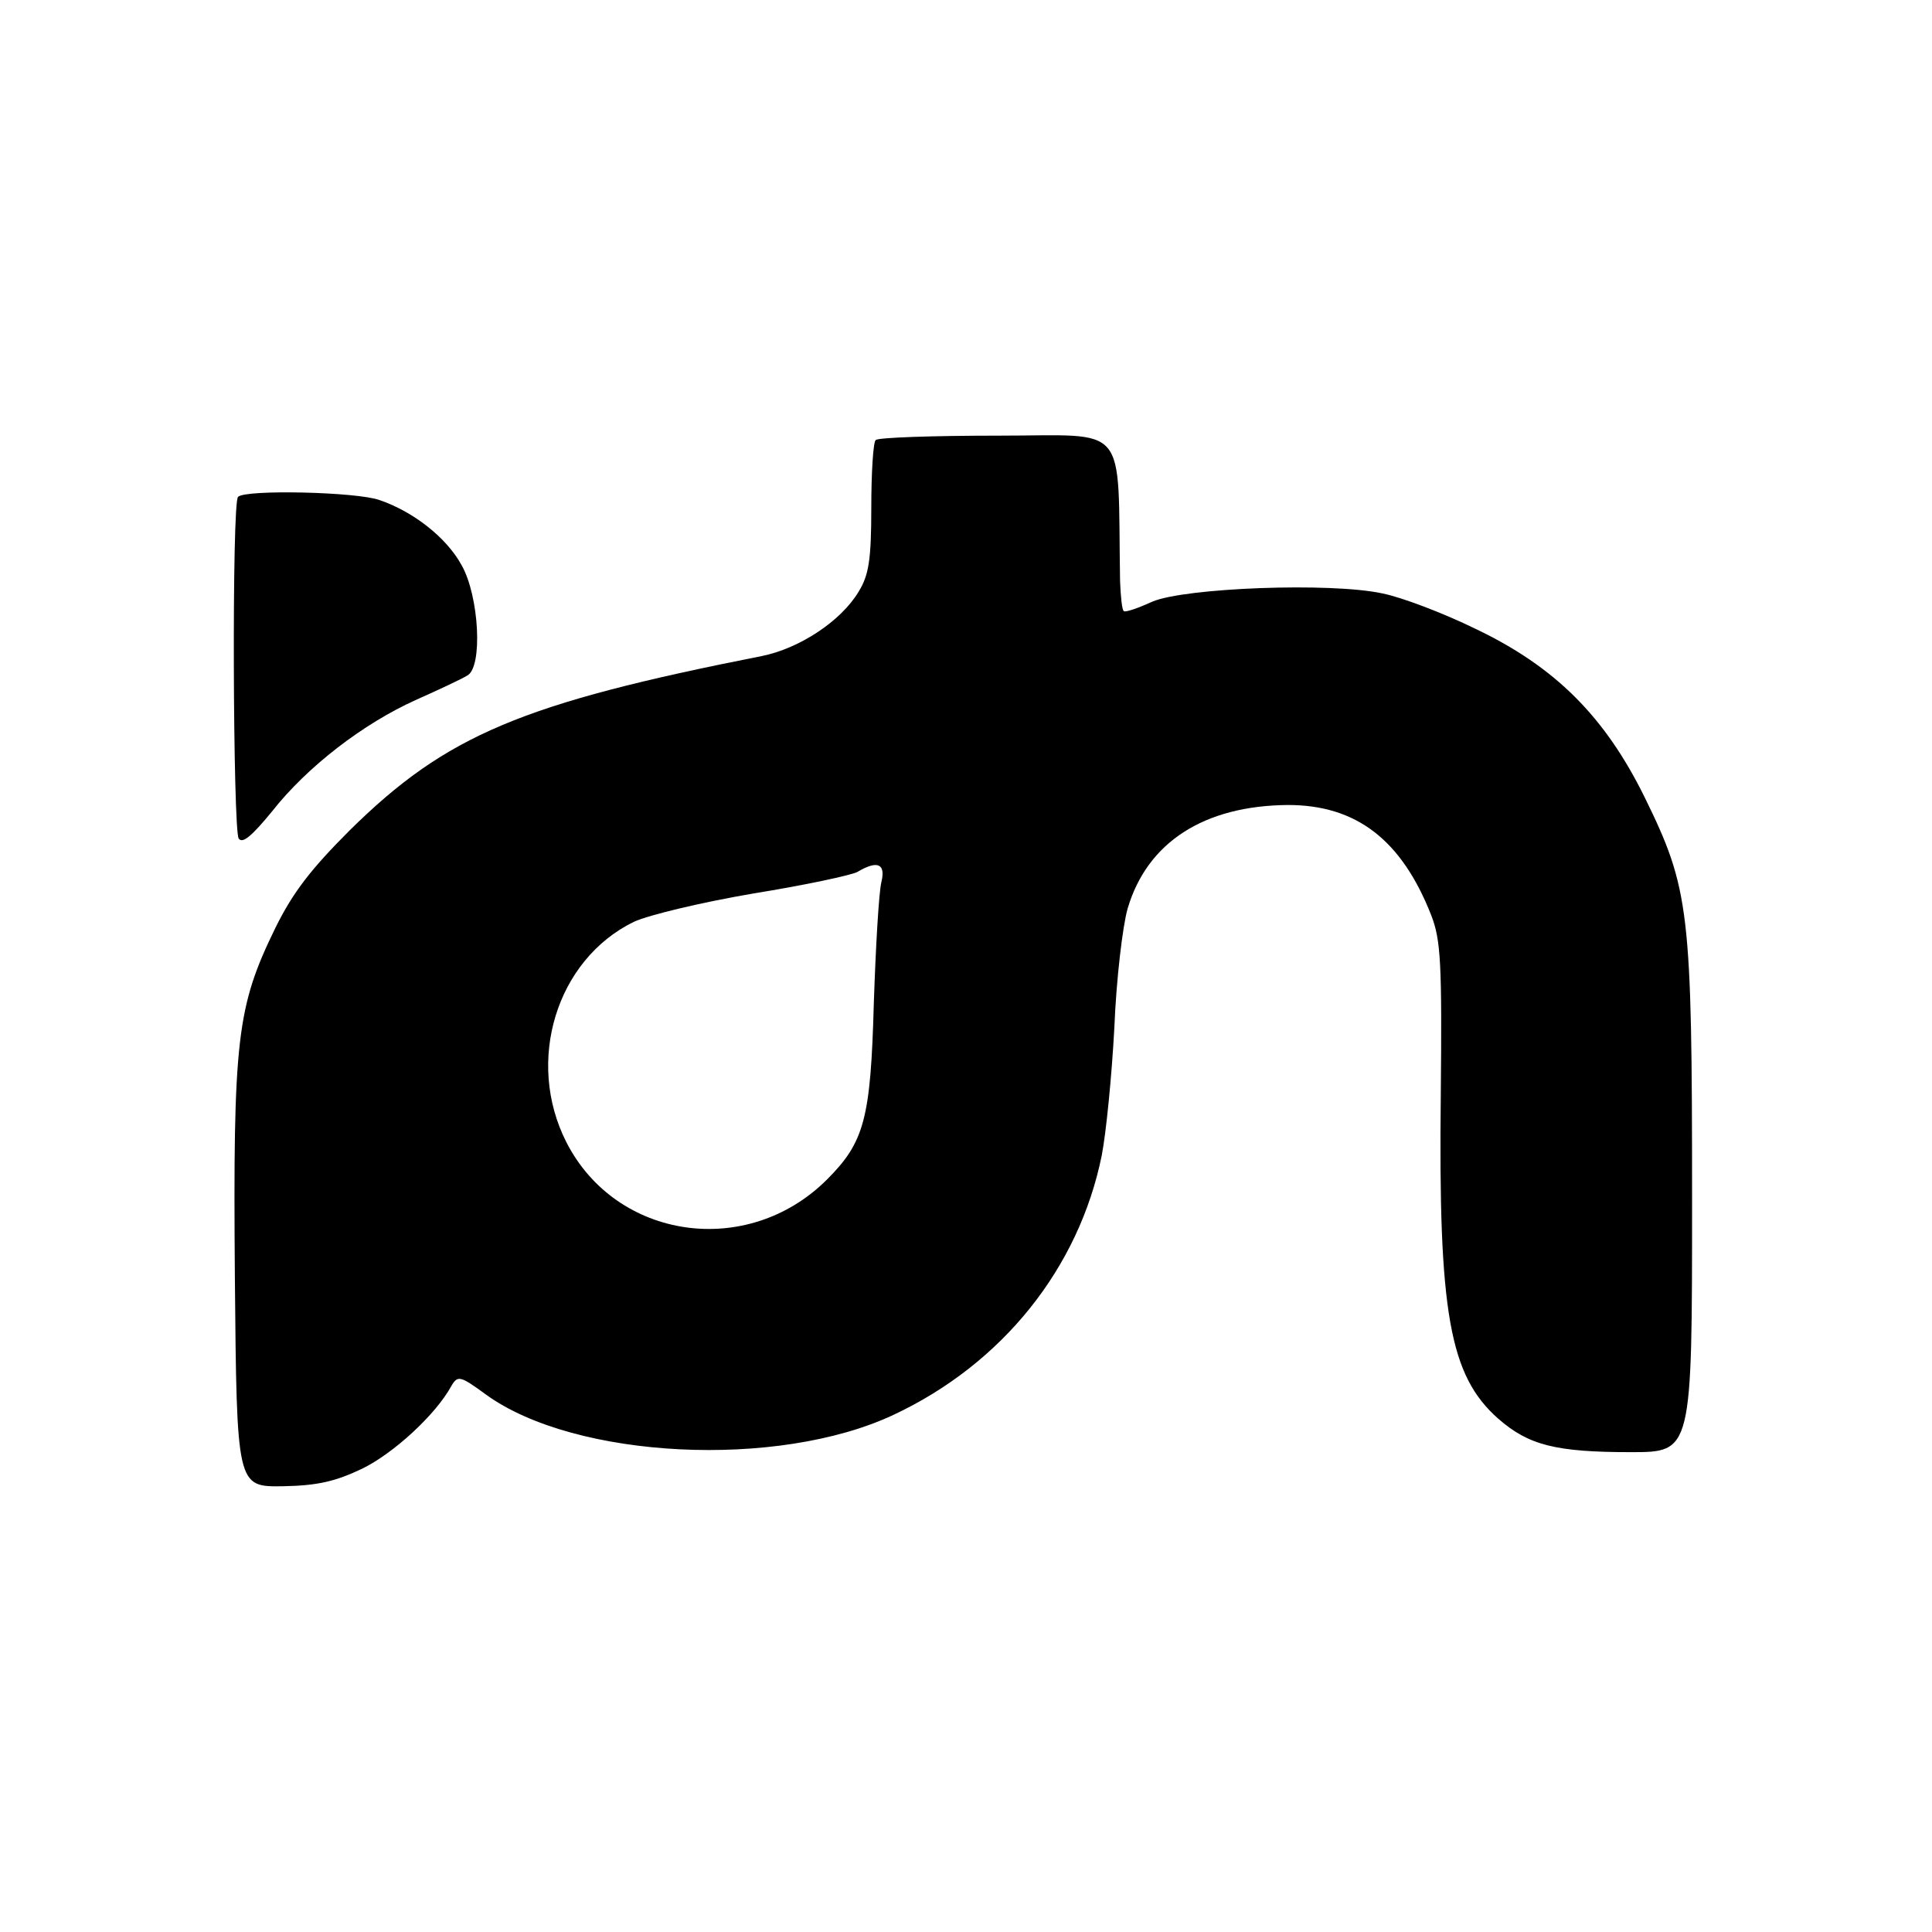 <?xml version="1.0" standalone="no"?>
<!DOCTYPE svg PUBLIC "-//W3C//DTD SVG 20010904//EN"
 "http://www.w3.org/TR/2001/REC-SVG-20010904/DTD/svg10.dtd">
<svg version="1.0" xmlns="http://www.w3.org/2000/svg"
 width="306pt" height="306pt" viewBox="0 0 306 306"
 preserveAspectRatio="xMidYMid meet">
<g transform="translate(0,306) scale(0.1,-0.1)"
fill="#000000" stroke="none">
<path d="M1387 2363 c-4 -3 -7 -52 -7 -107 0 -83 -4 -107 -20 -133 -28 -47
-94 -90 -153 -102 -380 -75 -500 -125 -653 -276 -61 -61 -90 -98 -118 -155
-61 -125 -67 -175 -64 -553 3 -332 3 -332 76 -331 56 1 84 8 126 28 49 24 116
85 141 131 10 17 14 16 55 -14 141 -102 462 -118 645 -32 173 81 294 233 330
411 7 36 16 127 20 203 3 75 13 160 21 188 31 105 121 163 254 164 108 0 180
-55 227 -175 15 -39 17 -75 15 -284 -4 -346 14 -445 91 -513 48 -42 91 -53
210 -53 97 0 97 0 97 399 0 460 -4 493 -75 638 -63 128 -142 207 -268 267 -51
25 -117 50 -147 56 -82 18 -314 9 -365 -13 -22 -10 -42 -17 -45 -15 -3 2 -5
23 -6 48 -4 254 16 230 -192 230 -104 0 -192 -3 -195 -7z m9 -700 c-4 -16 -9
-102 -12 -192 -5 -183 -15 -220 -74 -279 -126 -126 -334 -96 -413 59 -65 128
-16 289 107 349 24 11 108 31 190 45 81 13 155 29 164 34 32 19 45 13 38 -16z"/>
<path d="M377 2273 c-10 -9 -8 -526 1 -541 6 -9 21 4 53 43 55 70 144 139 229
177 36 16 72 33 80 38 25 13 19 126 -9 175 -24 44 -77 85 -130 103 -36 13
-213 17 -224 5z"/>
</g>
</svg>
